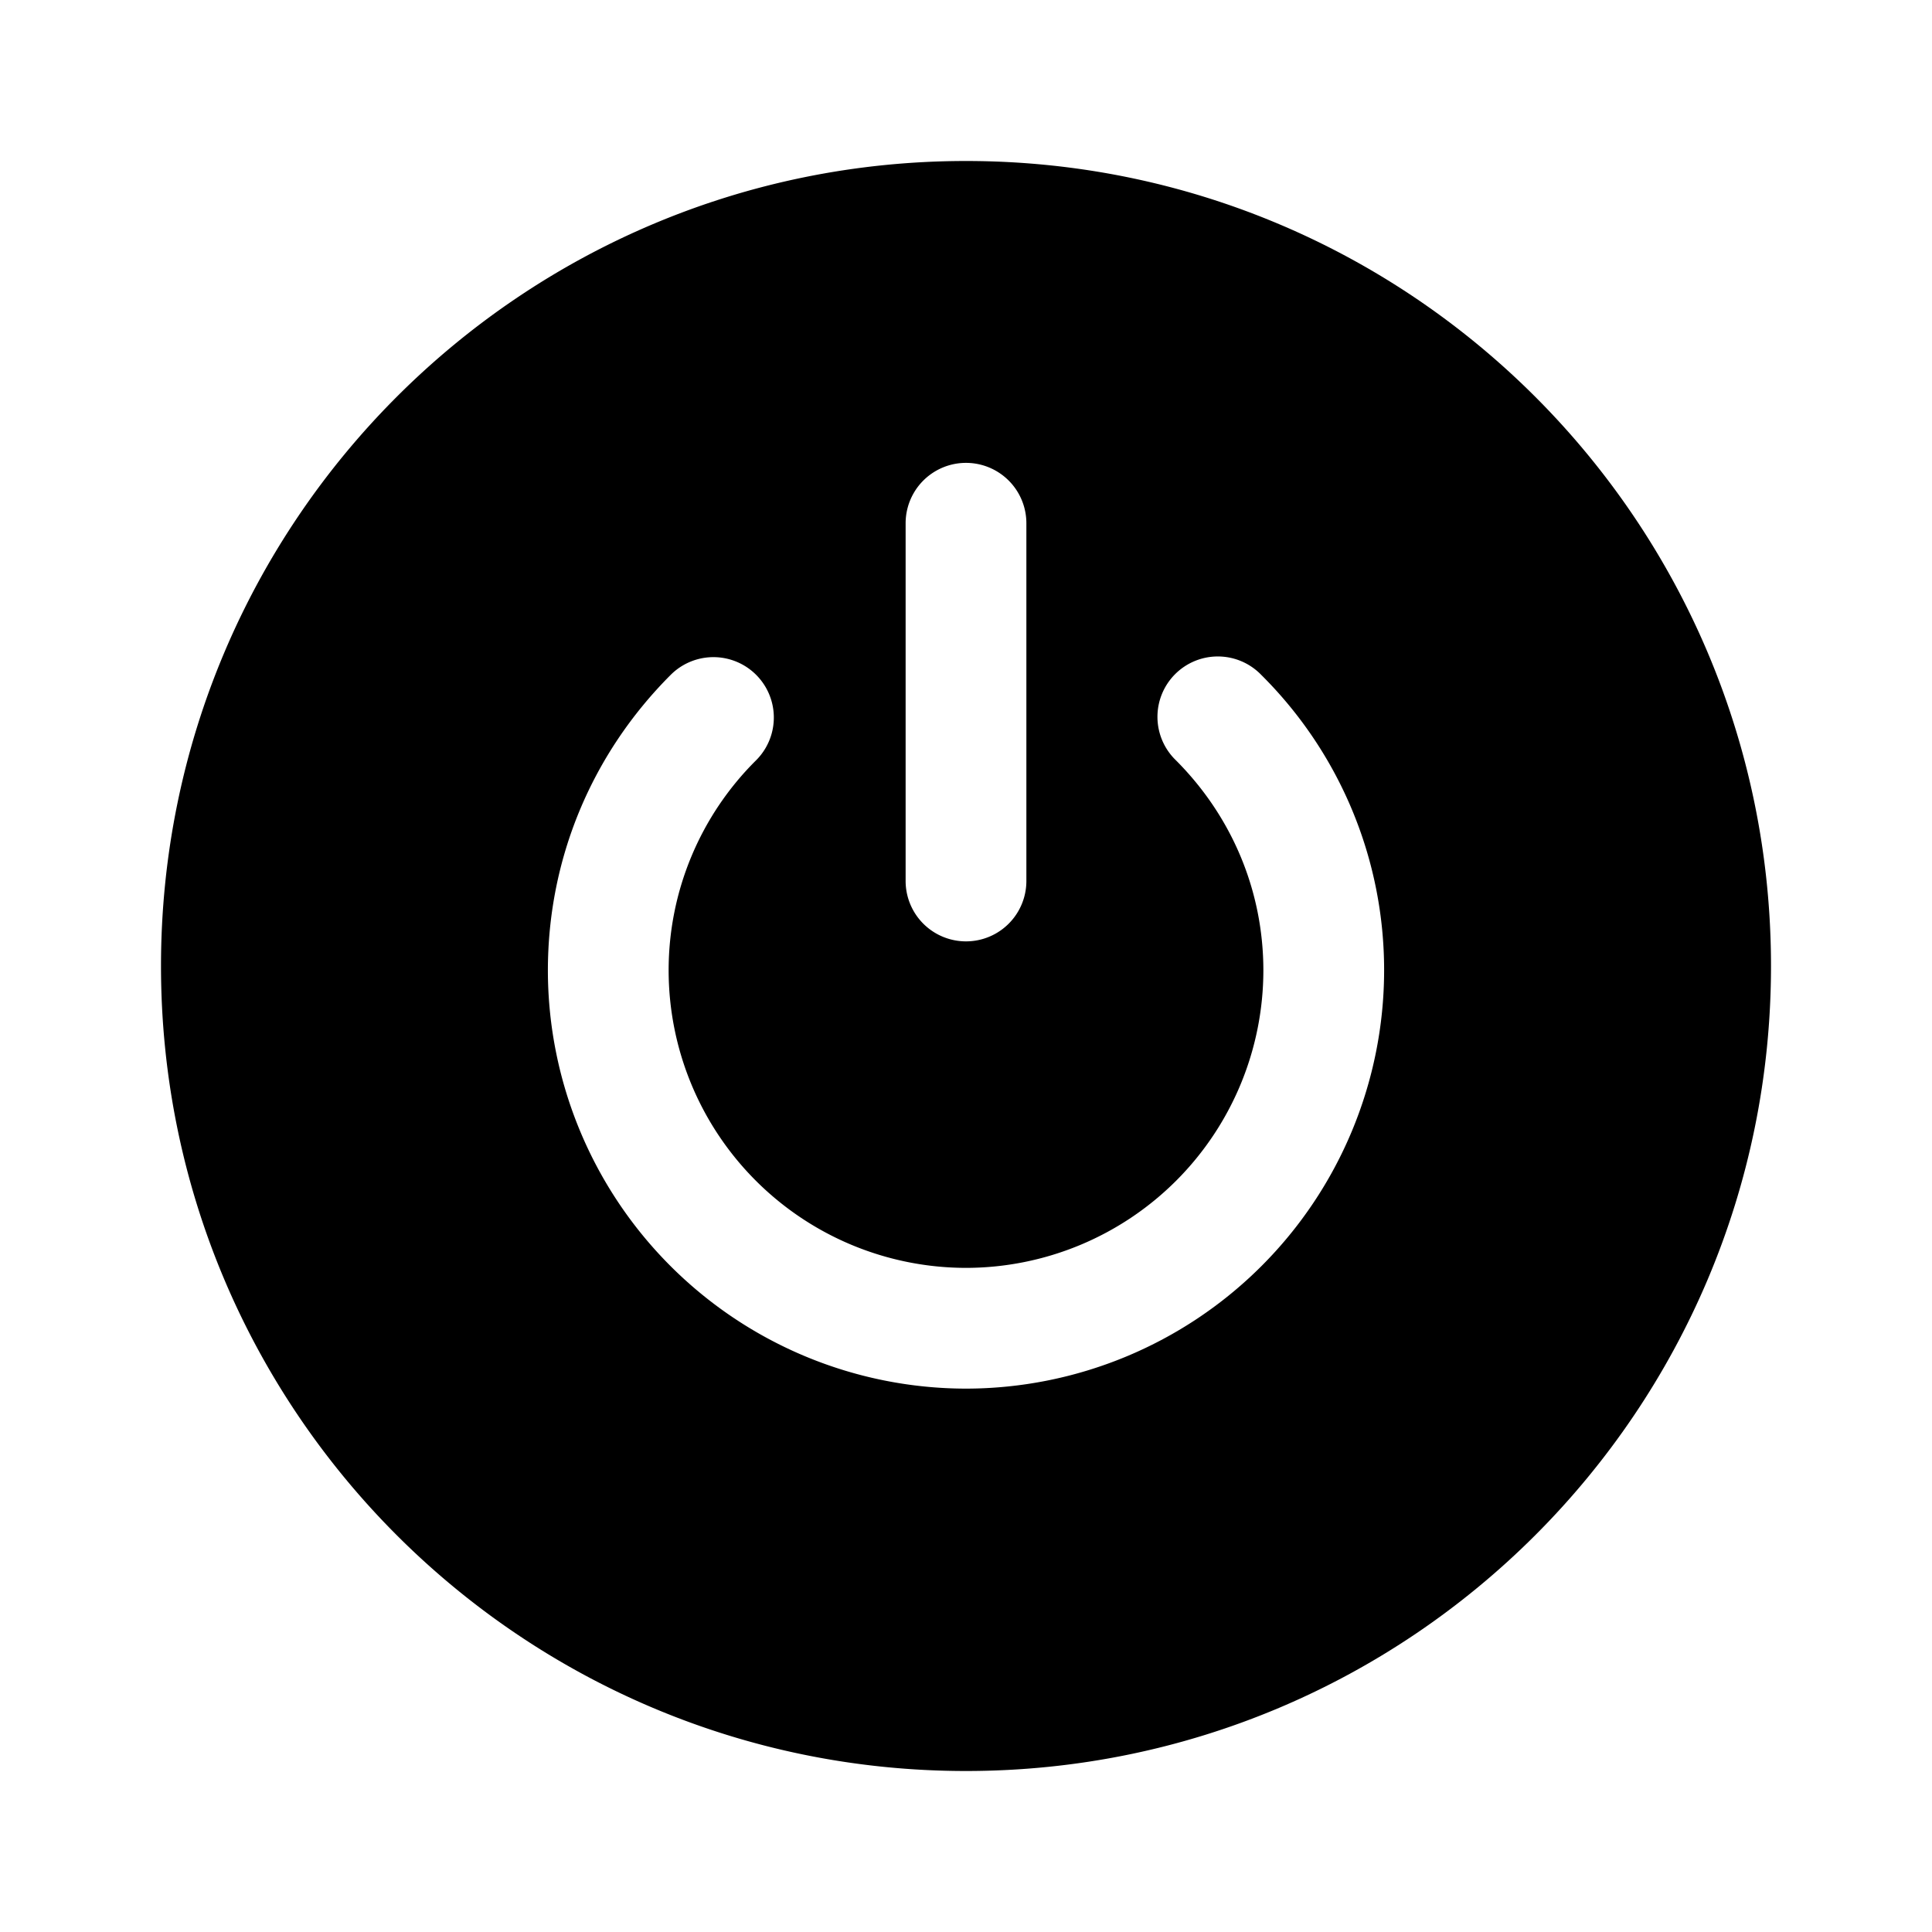 <svg xmlns="http://www.w3.org/2000/svg" width="24" height="24" fill="none"><path fill="currentColor" d="M12 2C6.477 2 2 6.477 2 12s4.477 10 10 10 10-4.477 10-10S17.523 2 12 2Zm-.75 4.5a.75.75 0 0 1 1.5 0v4.444a.75.75 0 0 1-1.5 0V6.5ZM12 17.25a5.2 5.2 0 0 1-5.194-5.194c0-1.384.542-2.688 1.526-3.673a.75.75 0 1 1 1.061 1.061 3.673 3.673 0 0 0-1.087 2.612A3.698 3.698 0 0 0 12 15.75a3.698 3.698 0 0 0 3.694-3.694c0-.983-.386-1.91-1.087-2.612a.75.75 0 1 1 1.061-1.06 5.165 5.165 0 0 1 1.526 3.672A5.2 5.2 0 0 1 12 17.25Z"/></svg>